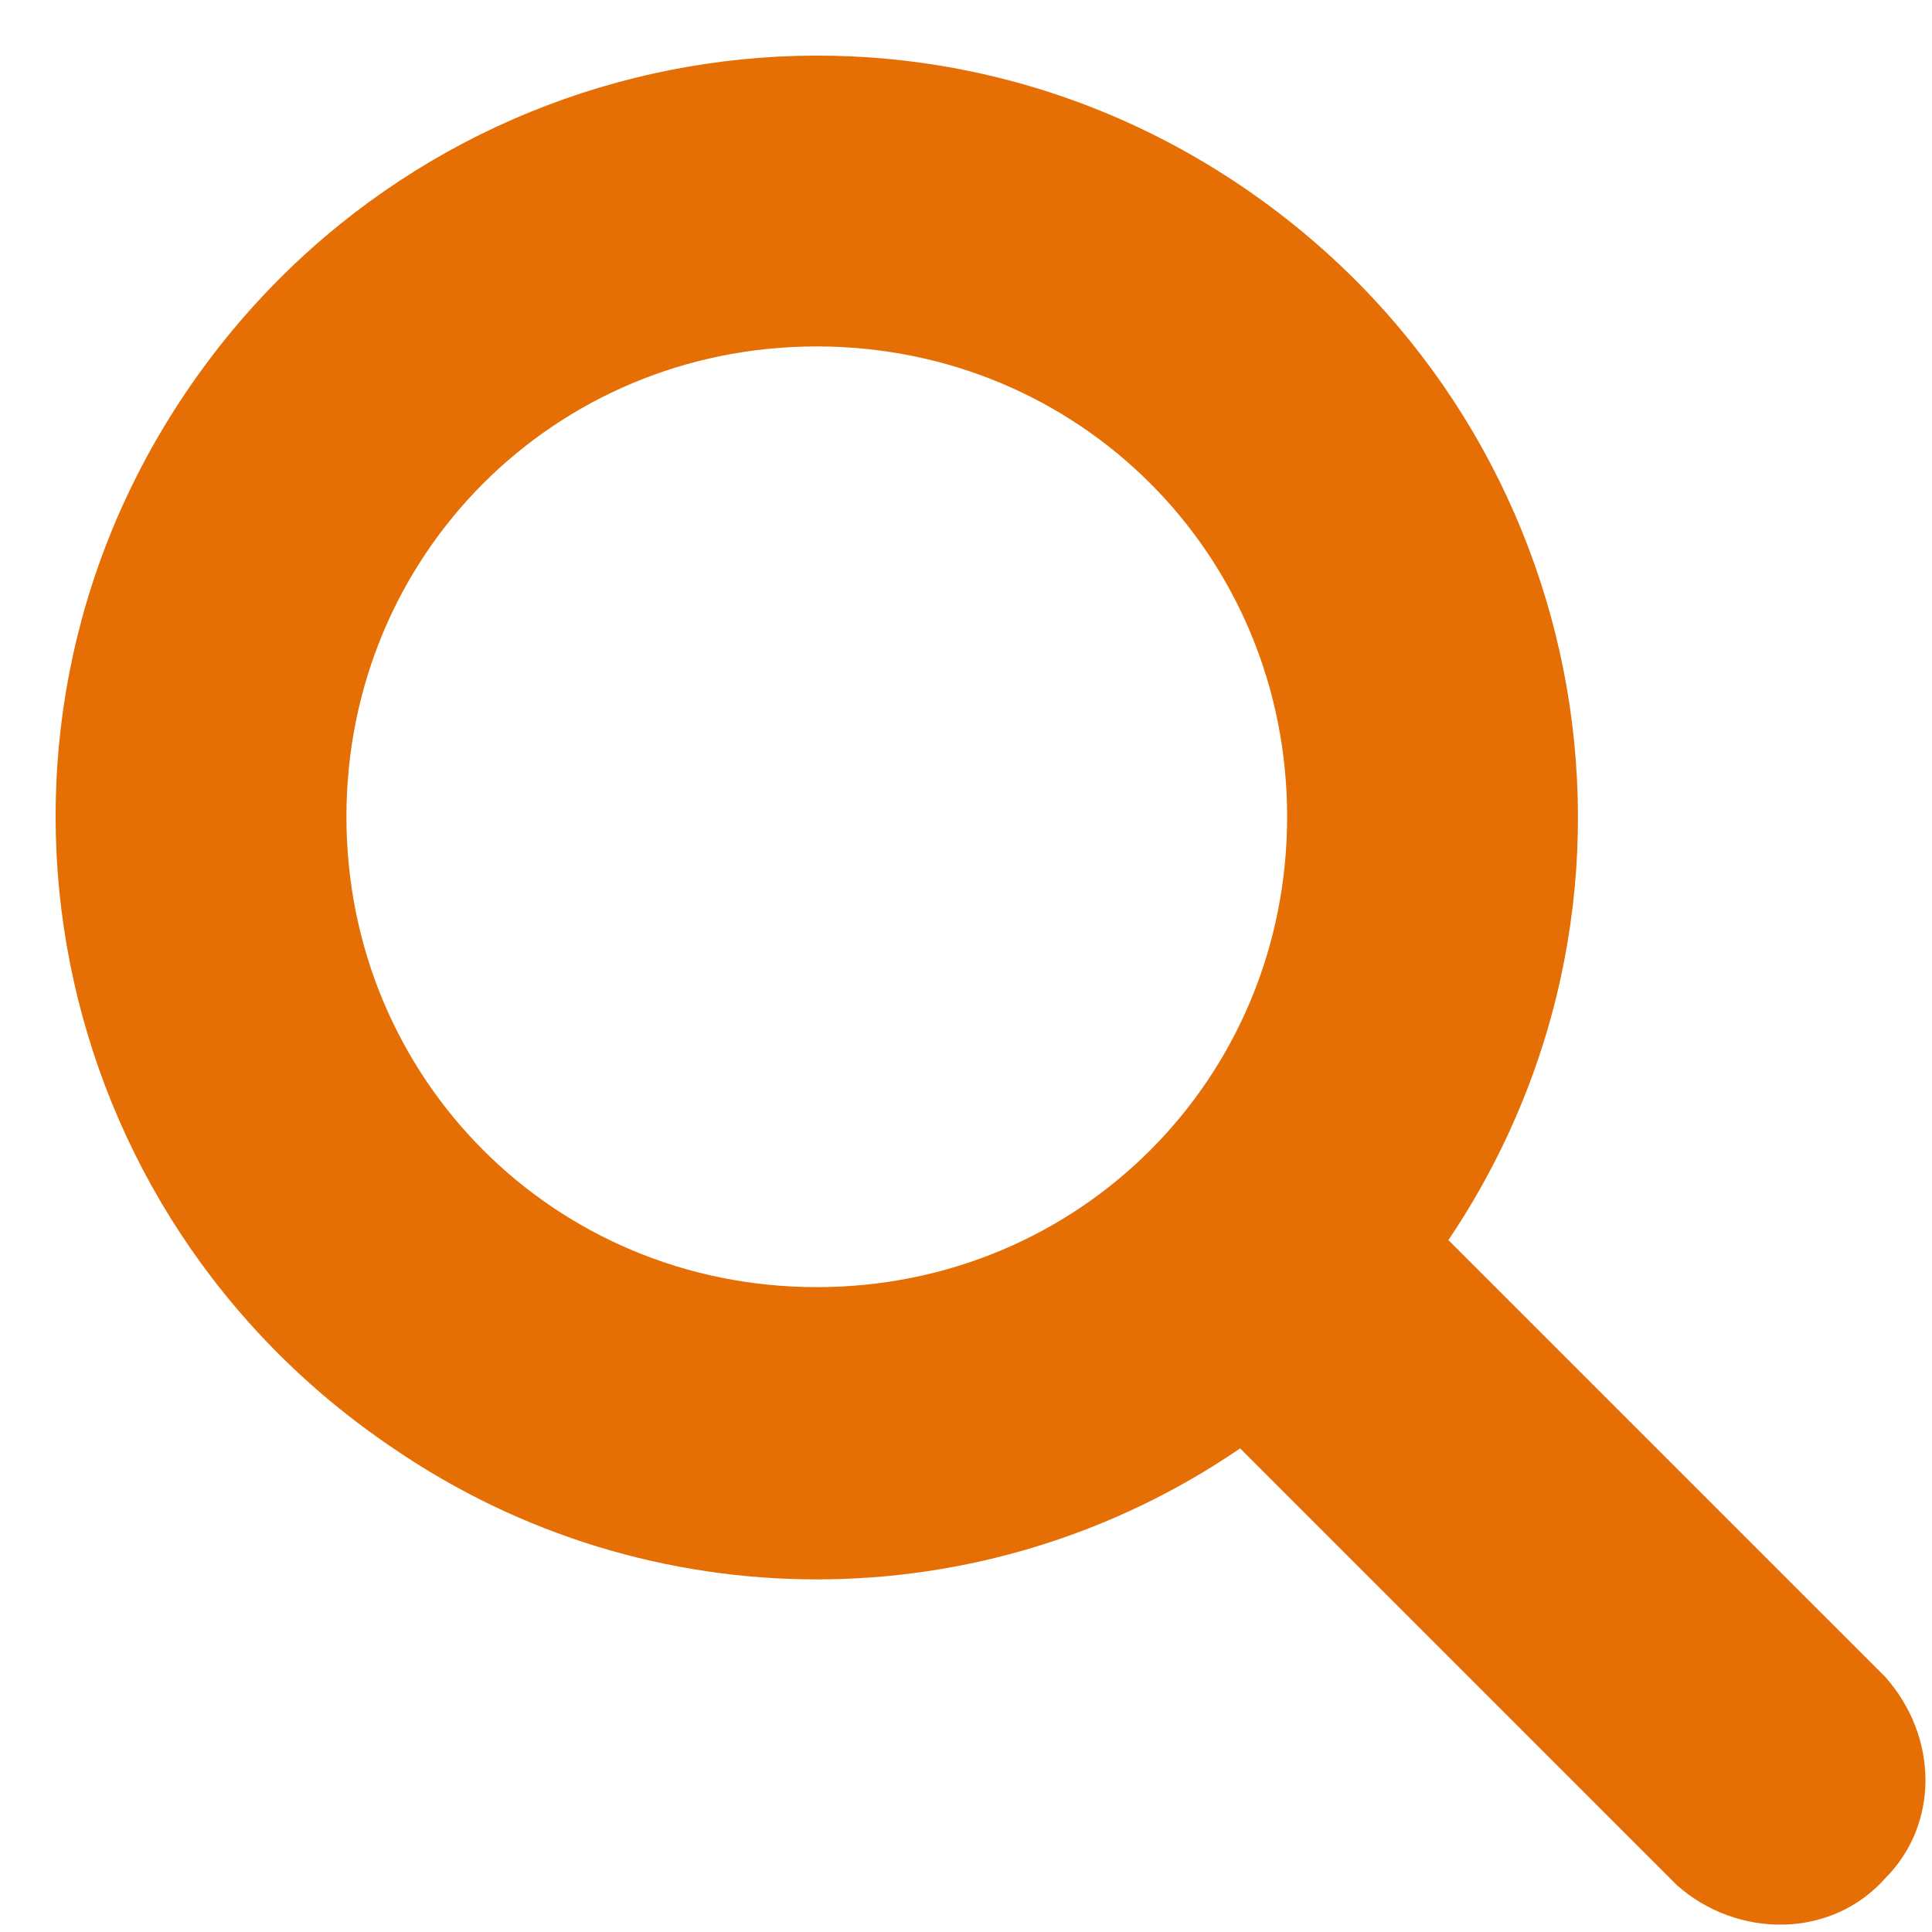 <svg width="32" height="32" viewBox="0 0 32 32" fill="none" xmlns="http://www.w3.org/2000/svg">
<g clip-path="url(#clip0_307_7479)">
<path d="M23.99 20.54C27.885 14.753 26.327 6.962 20.54 3.067C14.753 -0.828 6.962 0.73 3.067 6.517C-0.828 12.304 0.73 20.095 6.517 23.99C10.746 26.883 16.311 26.883 20.54 23.99L27.774 31.224C28.775 32.114 30.333 32.114 31.224 31.112C32.114 30.222 32.114 28.775 31.224 27.773L23.99 20.54ZM13.528 21.319C9.188 21.319 5.738 17.869 5.738 13.528C5.738 9.188 9.188 5.738 13.528 5.738C17.869 5.738 21.319 9.188 21.319 13.528C21.319 17.869 17.869 21.319 13.528 21.319Z" fill="#E66F05"/>
</g>
<defs>
<clipPath id="clip0_307_7479">
<rect width="30.972" height="30.961" fill="white" transform="translate(0.919 0.919)"/>
</clipPath>
</defs>
</svg>
